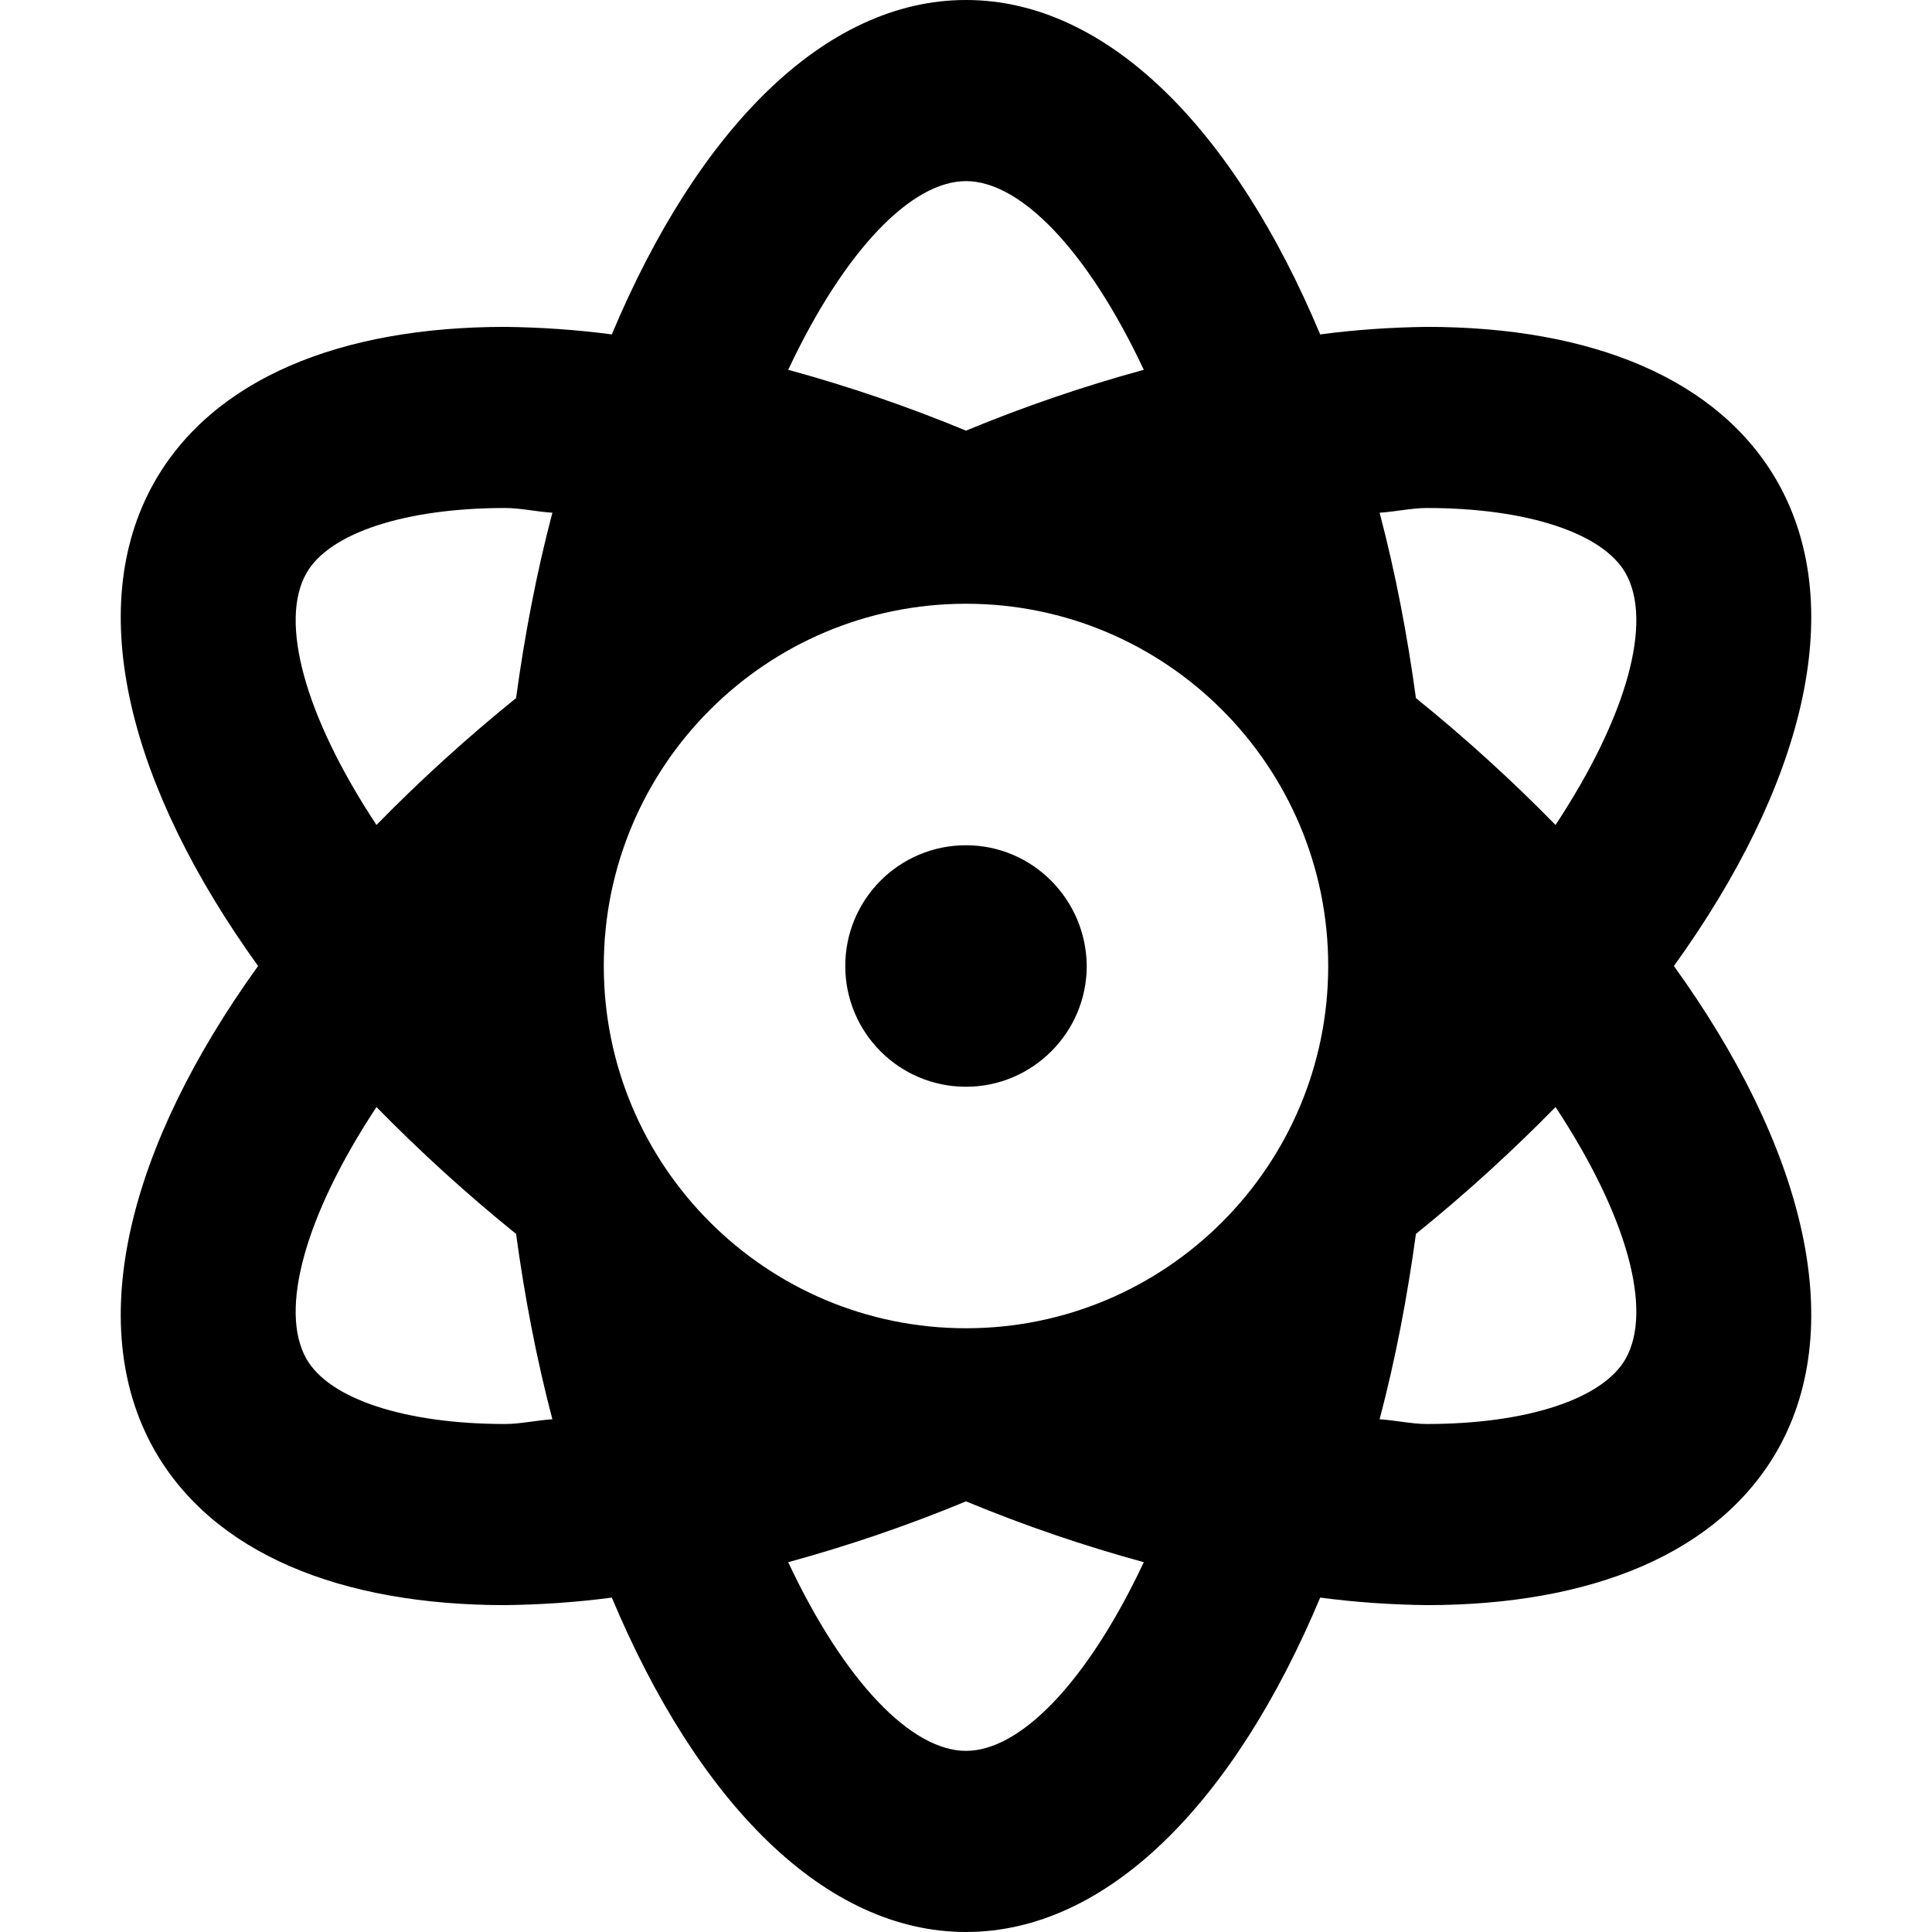 <svg xmlns="http://www.w3.org/2000/svg" viewBox="0 0 512 512"><!-- Font Awesome Pro 6.0.0-alpha2 by @fontawesome - https://fontawesome.com License - https://fontawesome.com/license (Commercial License) -->
    <path d="M256 224C238.252 224 224.004 238.375 224.004 256S238.252 288 256 288C273.623 288 287.996 273.625 287.996 256C287.871 238.375 273.623 224 256 224ZM471.225 128C455.601 100.25 421.605 86.625 378.111 86.625C368.612 86.75 359.238 87.375 349.864 88.625C327.117 34.375 293.496 0 256 0S184.883 34.375 162.136 88.625C152.762 87.375 143.388 86.75 133.889 86.625C90.395 86.625 56.399 100.25 40.775 128C22.028 161.5 34.276 208.625 68.397 256C34.276 303.375 22.028 350.5 40.775 384C56.399 411.75 90.395 425.375 133.889 425.375C143.388 425.25 152.762 424.625 162.136 423.375C184.883 477.625 218.504 512 256 512S327.117 477.625 349.864 423.375C359.238 424.625 368.612 425.25 378.111 425.375C421.605 425.375 455.601 411.75 471.225 384C489.972 350.5 477.724 303.375 443.603 256C477.724 208.625 489.972 161.5 471.225 128ZM256 48C270.373 48 288.121 66.125 303.119 98C287.121 102.375 271.373 107.75 256 114.125C240.627 107.75 224.879 102.375 208.881 98C223.879 66.125 241.627 48 256 48ZM133.889 377.375C107.393 377.375 87.145 370.75 81.146 360C74.021 347.25 80.646 322.375 99.768 293.375C111.392 305.25 123.766 316.5 136.764 327C139.014 343.5 142.138 360 146.388 376.125C142.263 376.375 137.889 377.375 133.889 377.375ZM136.764 185C123.766 195.5 111.392 206.75 99.768 218.625C80.646 189.625 74.021 164.75 81.146 152C87.145 141.25 107.393 134.625 133.889 134.625C137.889 134.625 142.263 135.625 146.388 135.875C142.138 152 139.014 168.5 136.764 185ZM256 464C241.627 464 223.879 445.875 208.881 414C224.879 409.625 240.627 404.25 256 397.875C271.373 404.25 287.121 409.625 303.119 414C288.121 445.875 270.373 464 256 464ZM256 352C203.006 352 160.011 309 160.011 256S203.006 160 256 160S351.989 203 351.989 256S308.994 352 256 352ZM430.854 360C424.855 370.75 404.607 377.375 378.111 377.375C374.111 377.375 369.737 376.375 365.612 376.125C369.862 360 372.986 343.5 375.236 327C388.234 316.5 400.608 305.25 412.232 293.375C431.354 322.375 437.979 347.25 430.854 360ZM412.232 218.625C400.608 206.75 388.234 195.5 375.236 185C372.986 168.5 369.862 152 365.612 135.875C369.737 135.625 374.111 134.625 378.111 134.625C404.607 134.625 424.855 141.25 430.854 152C437.979 164.75 431.354 189.625 412.232 218.625Z"/>
</svg>